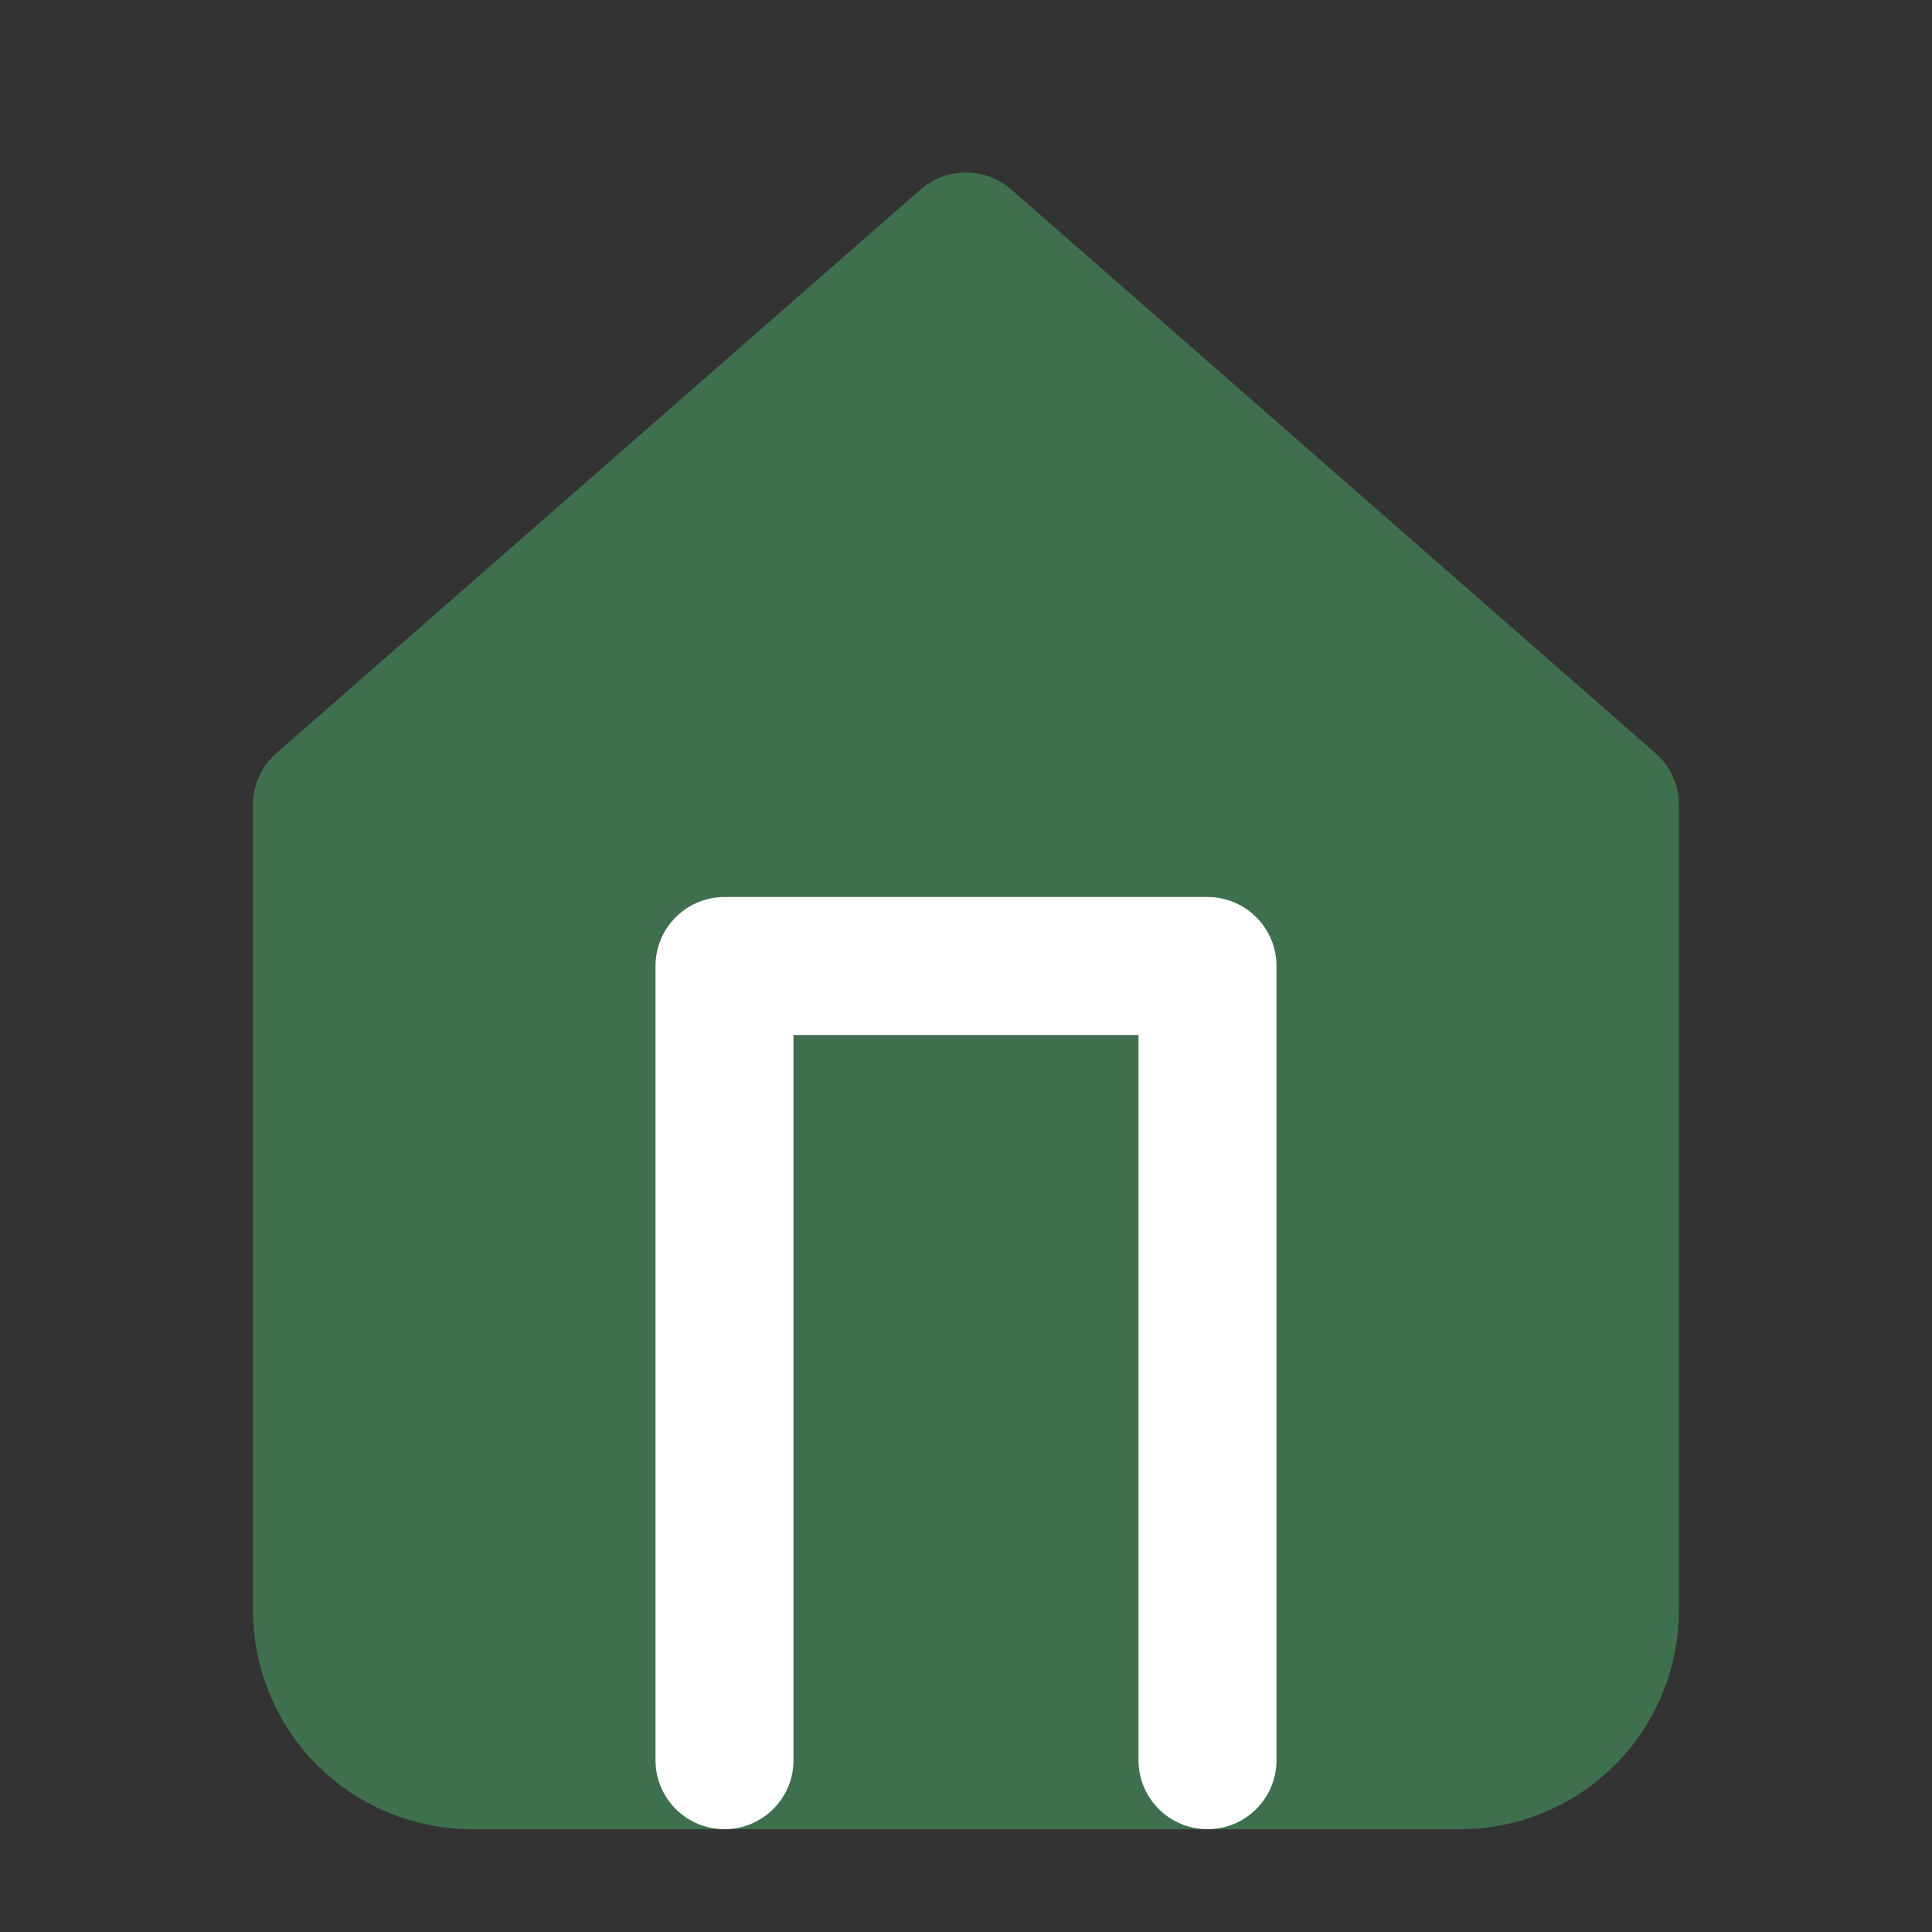 <svg width="28" height="28" viewBox="0 0 28 28" fill="none" xmlns="http://www.w3.org/2000/svg">
<rect x="0" y="0" width="28" height="28" fill="#333333" stroke="none"/>
<path d="M4.666 11.667L13.999 3.5L23.333 11.667V23.334C23.333 23.912 23.105 24.465 22.696 24.874C22.287 25.282 21.734 25.511 21.156 25.511H6.843C6.264 25.511 5.711 25.282 5.303 24.874C4.894 24.465 4.666 23.912 4.666 23.334V11.667Z" fill="#3F704D" stroke="#3F704D" stroke-width="2" stroke-linecap="round" stroke-linejoin="round"/>
<path d="M10.5 25.51V14H17.5V25.51" stroke="white" stroke-width="2" stroke-linecap="round" stroke-linejoin="round"/>
</svg>
